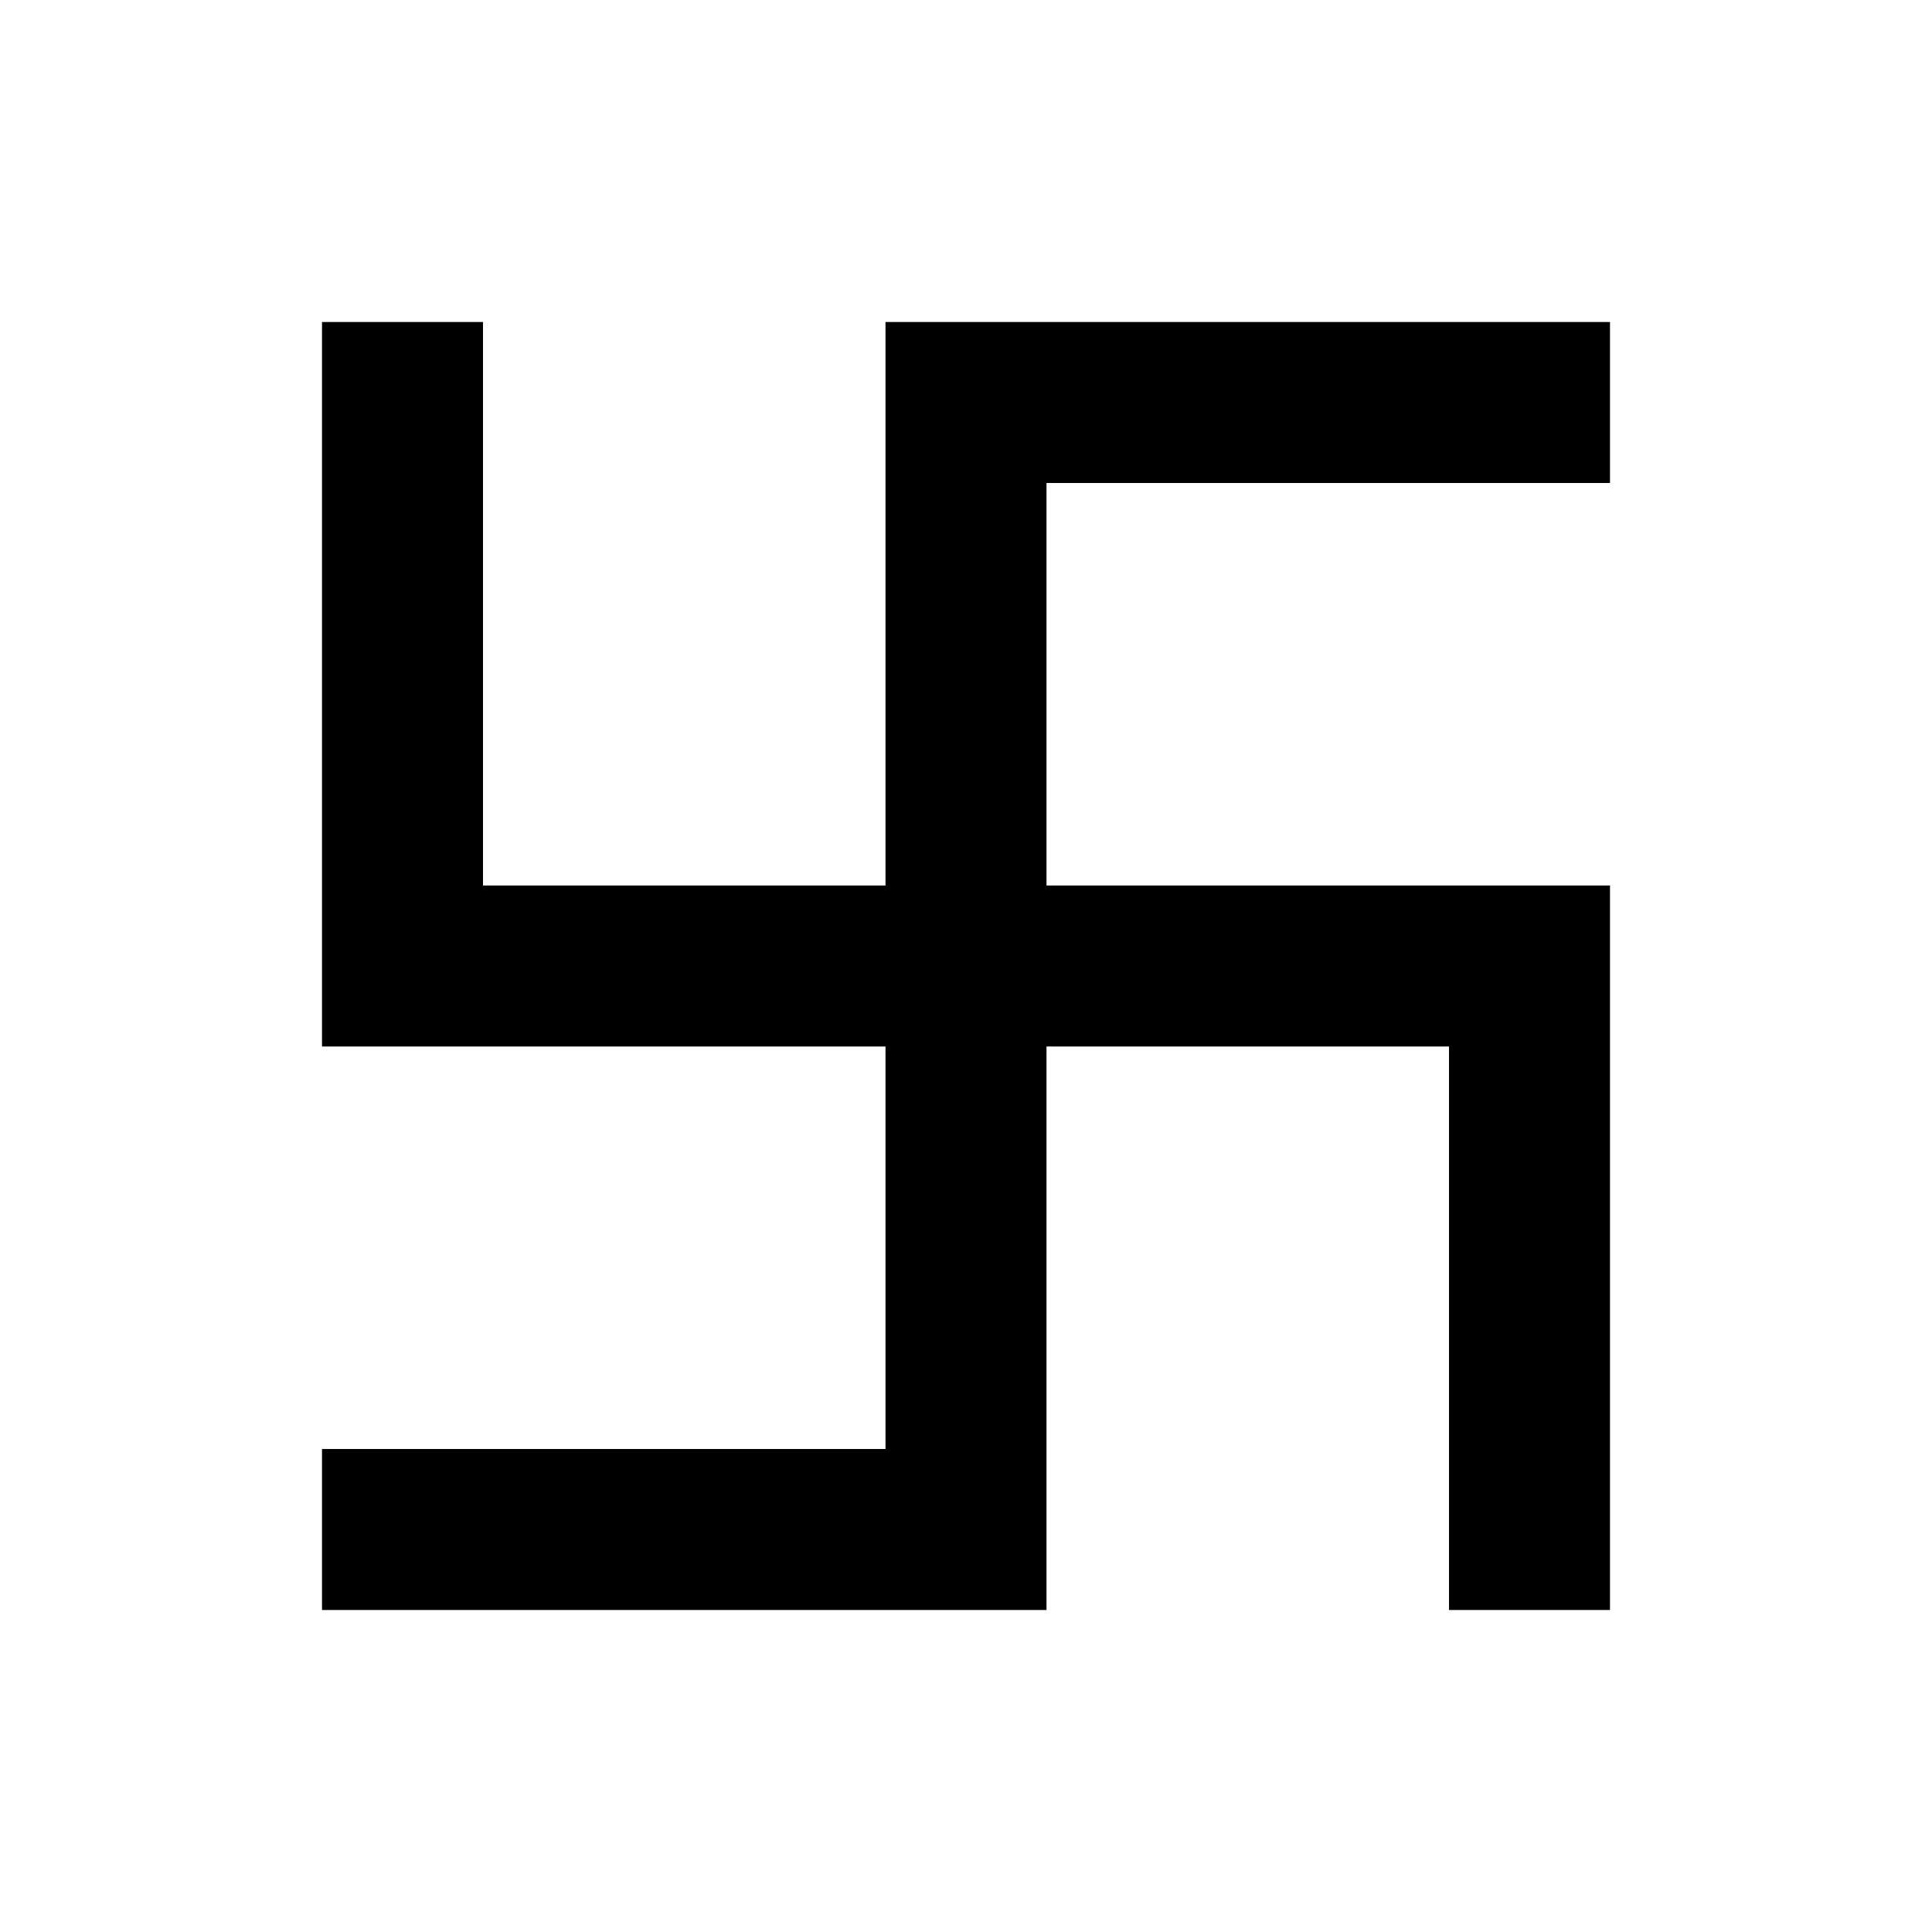 <svg xmlns="http://www.w3.org/2000/svg" viewBox="0 0 48 48"><polygon points="40 12 40 8 22 8 22 22 12 22 12 8 8 8 8 26 22 26 22 36 8 36 8 40 26 40 26 26 36 26 36 40 40 40 40 22 26 22 26 12 40 12"/><rect width="48" height="48" style="fill:none"/></svg>